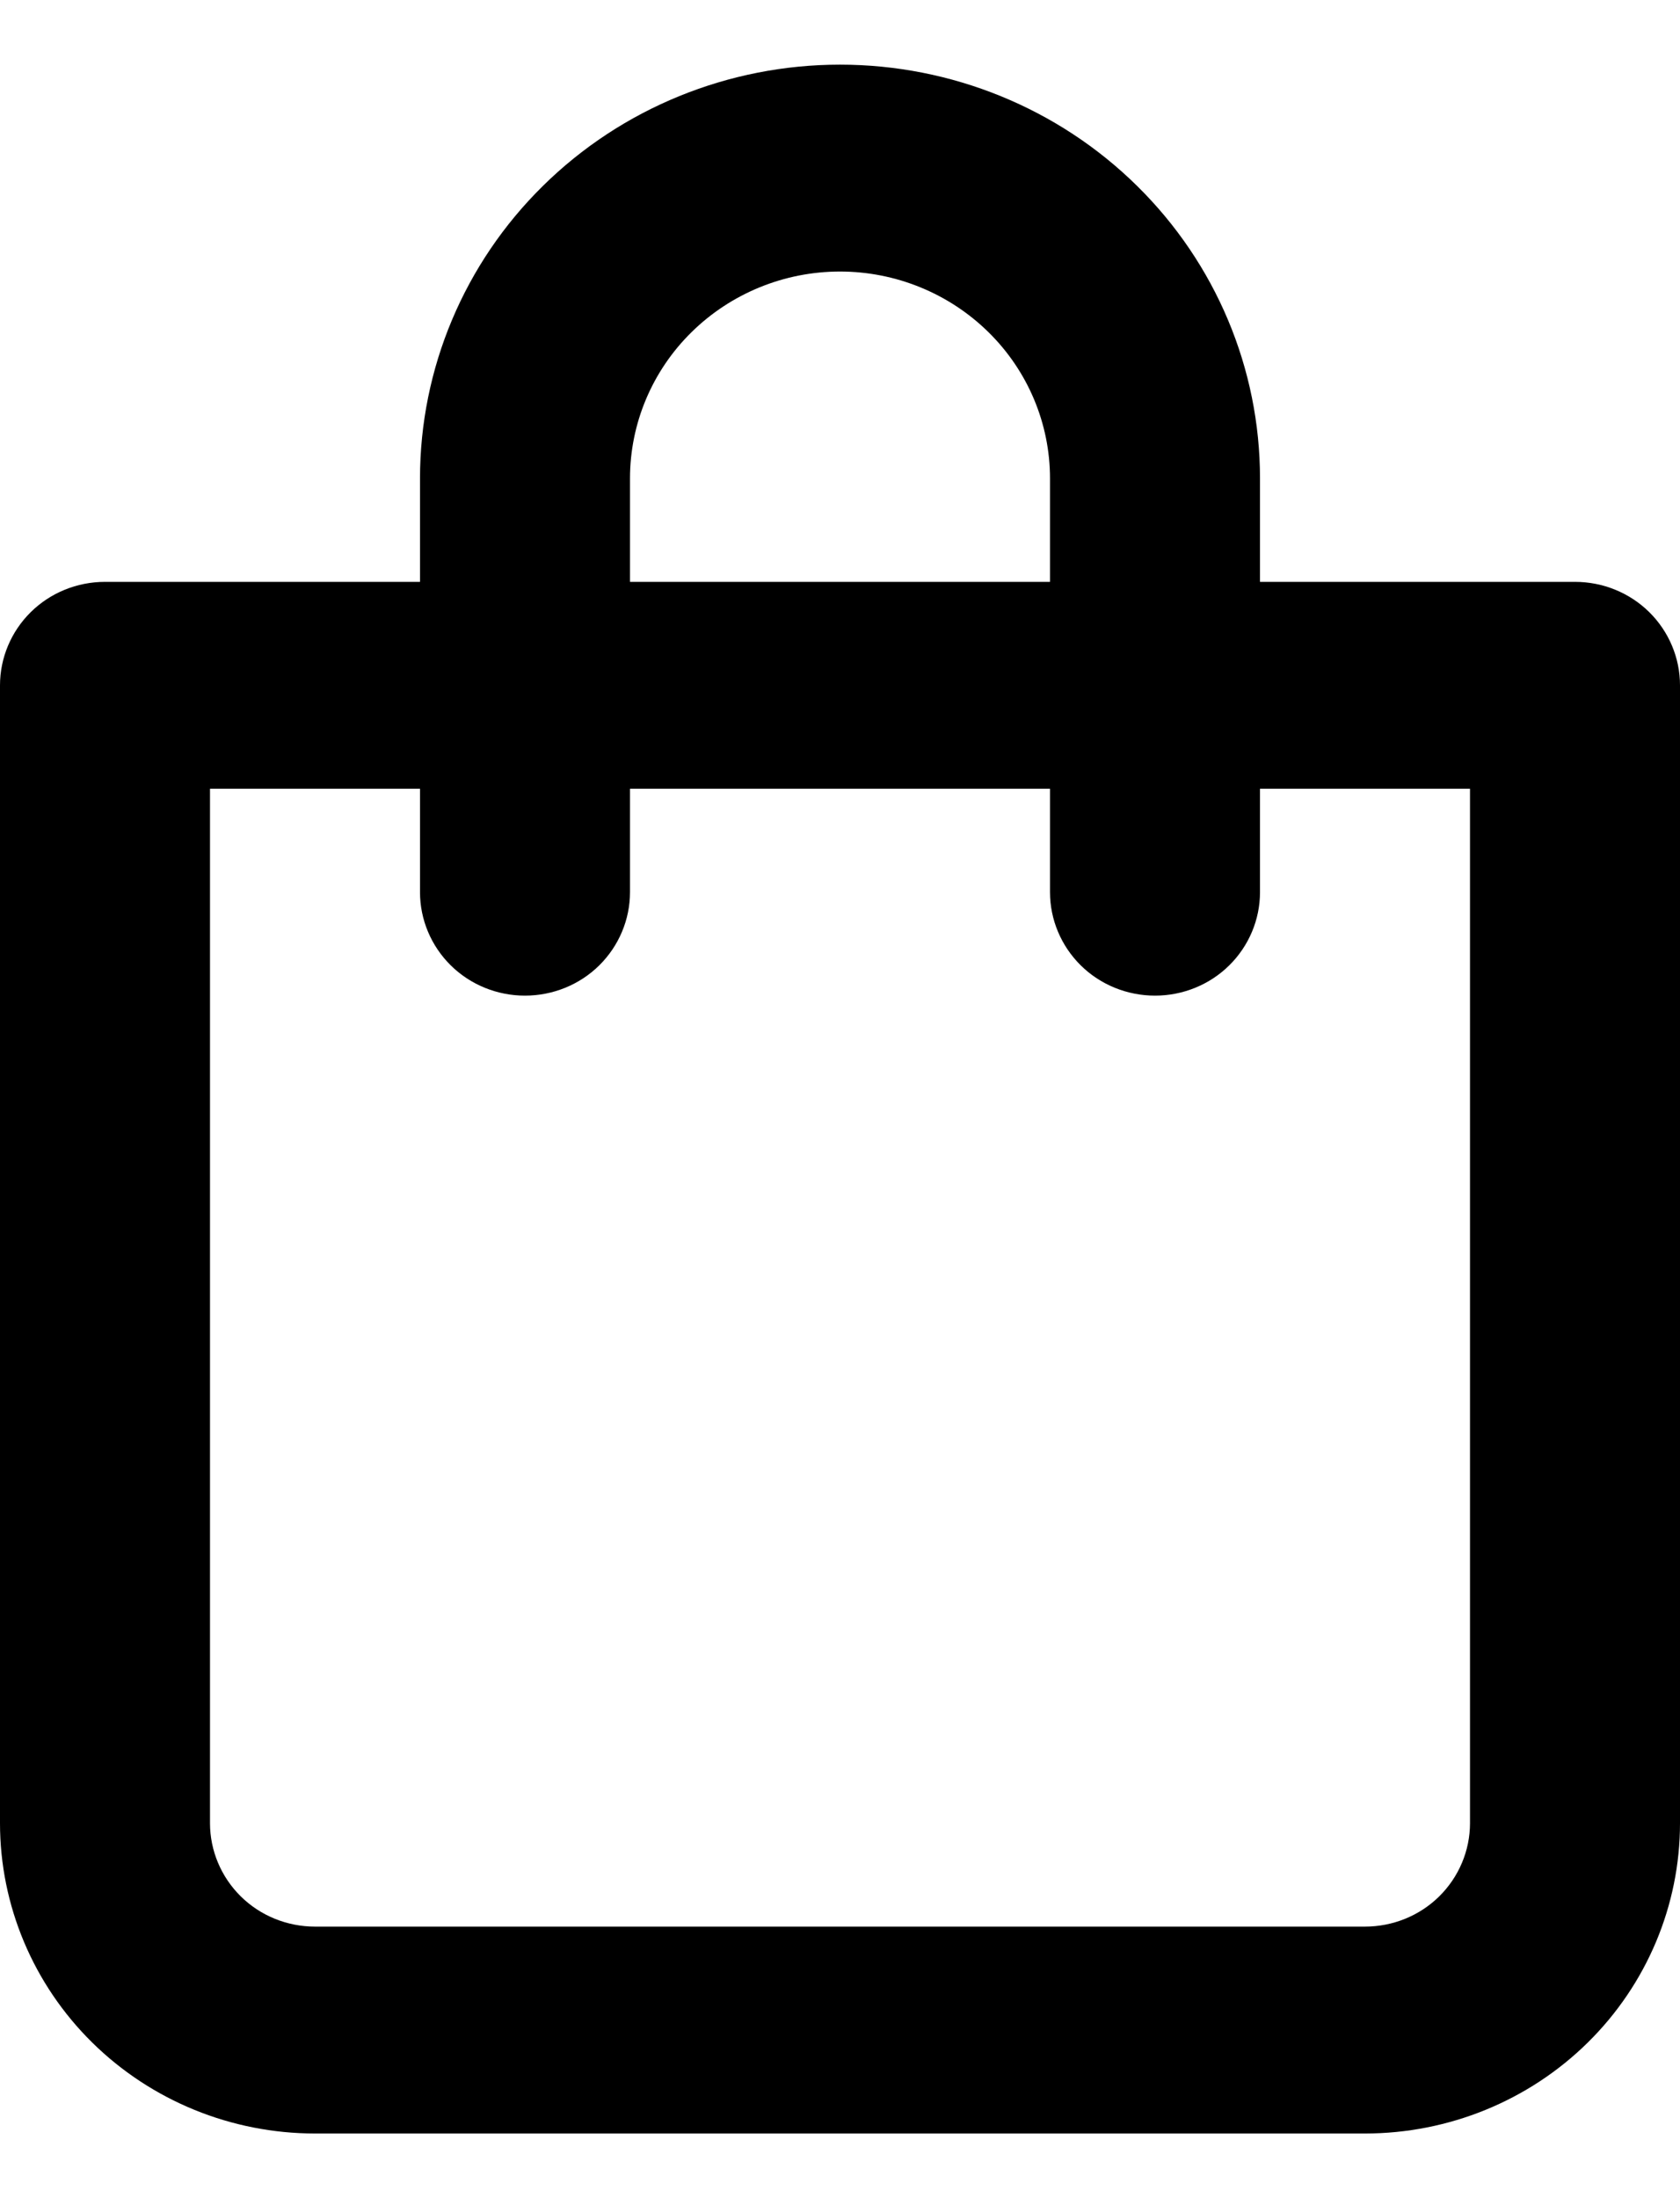<svg width="13" height="17" viewBox="0 0 13 17" fill="none" xmlns="http://www.w3.org/2000/svg">
<path d="M12.188 4.5H9.75V3.7C9.75 2.851 9.408 2.037 8.798 1.437C8.189 0.837 7.362 0.5 6.5 0.5C5.638 0.5 4.811 0.837 4.202 1.437C3.592 2.037 3.25 2.851 3.25 3.7V4.5H0.812C0.597 4.5 0.39 4.584 0.238 4.734C0.086 4.884 0 5.088 0 5.3V14.1C0 14.736 0.257 15.347 0.714 15.797C1.171 16.247 1.791 16.5 2.438 16.5H10.562C11.209 16.5 11.829 16.247 12.286 15.797C12.743 15.347 13 14.736 13 14.1V5.3C13 5.088 12.914 4.884 12.762 4.734C12.61 4.584 12.403 4.5 12.188 4.5ZM4.875 3.7C4.875 3.276 5.046 2.869 5.351 2.569C5.656 2.269 6.069 2.1 6.5 2.1C6.931 2.1 7.344 2.269 7.649 2.569C7.954 2.869 8.125 3.276 8.125 3.7V4.5H4.875V3.7ZM11.375 14.1C11.375 14.312 11.289 14.516 11.137 14.666C10.985 14.816 10.778 14.9 10.562 14.9H2.438C2.222 14.9 2.015 14.816 1.863 14.666C1.711 14.516 1.625 14.312 1.625 14.1V6.1H3.25V6.9C3.25 7.112 3.336 7.316 3.488 7.466C3.64 7.616 3.847 7.7 4.062 7.7C4.278 7.7 4.485 7.616 4.637 7.466C4.789 7.316 4.875 7.112 4.875 6.9V6.1H8.125V6.9C8.125 7.112 8.211 7.316 8.363 7.466C8.515 7.616 8.722 7.7 8.938 7.7C9.153 7.7 9.36 7.616 9.512 7.466C9.664 7.316 9.75 7.112 9.75 6.9V6.1H11.375V14.1Z" fill="black"/>
</svg>
